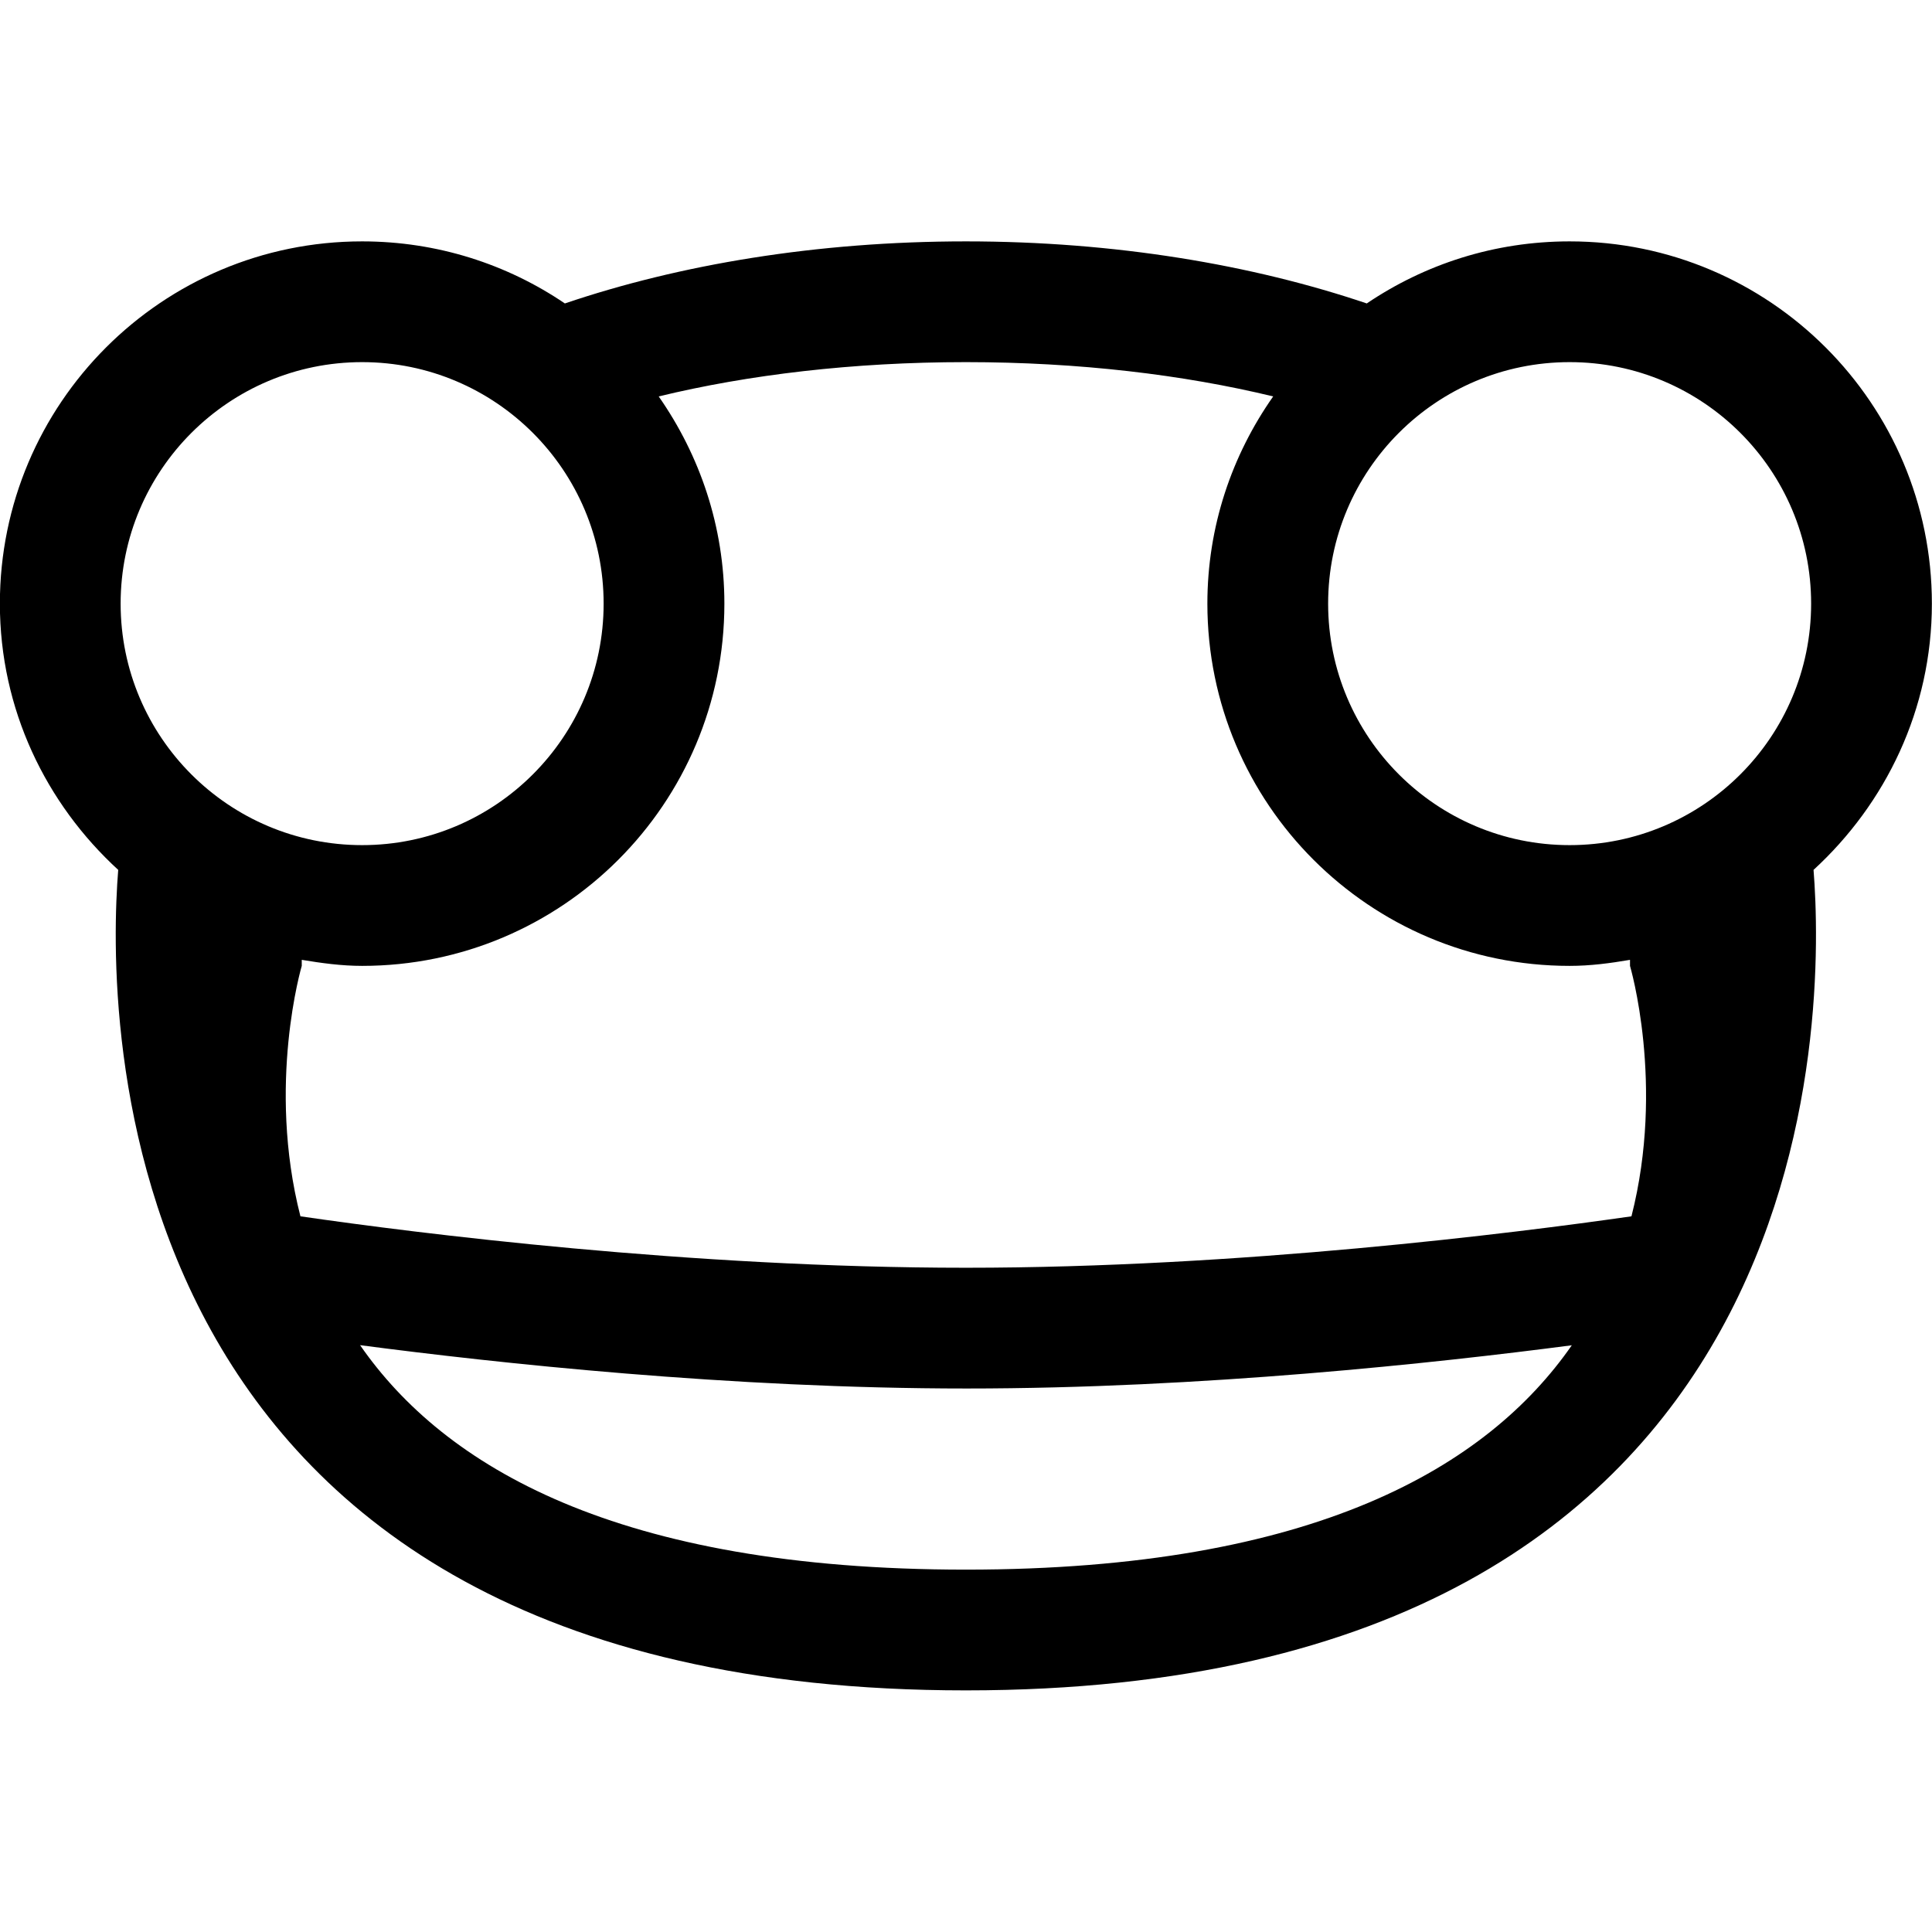 <?xml version="1.0" encoding="iso-8859-1"?>
<!-- Generator: Adobe Illustrator 16.0.0, SVG Export Plug-In . SVG Version: 6.00 Build 0)  -->
<!DOCTYPE svg PUBLIC "-//W3C//DTD SVG 1.1//EN" "http://www.w3.org/Graphics/SVG/1.1/DTD/svg11.dtd">
<svg version="1.1" xmlns="http://www.w3.org/2000/svg" xmlns:xlink="http://www.w3.org/1999/xlink" x="0px" y="0px" width="16px"
	 height="16px" viewBox="0 0 16 16" style="enable-background:new 0 0 16 16;" xml:space="preserve">
<g id="animal-frog" style="enable-background:new    ;">
	<g id="animal-frog_1_">
		<g>
			<path d="M15.999,4.999c0-1.656-1.344-3-3-3c-0.623,0-1.199,0.189-1.68,0.514c-0.949-0.321-2.086-0.514-3.32-0.514
				c-1.235,0-2.372,0.192-3.321,0.514C4.199,2.188,3.621,1.999,2.999,1.999c-1.657,0-3,1.344-3,3c0,0.876,0.382,1.657,0.98,2.205
				c-0.09,1.118-0.195,6.795,7.02,6.795c7.215,0,7.109-5.677,7.02-6.795C15.616,6.656,15.999,5.875,15.999,4.999z M0.999,4.999
				c0-1.104,0.896-2,2-2s2,0.896,2,2s-0.896,2-2,2S0.999,6.104,0.999,4.999z M7.999,12.999c-2.893,0-4.322-0.856-5.017-1.859
				c1.126,0.148,3.067,0.359,5.023,0.359c1.951,0,3.887-0.211,5.012-0.358C12.321,12.143,10.892,12.999,7.999,12.999z
				 M13.511,10.073c-0.969,0.139-3.244,0.426-5.512,0.426c-2.285,0-4.547-0.286-5.511-0.426C2.208,8.98,2.499,7.999,2.499,7.999
				v-0.05c0.163,0.027,0.329,0.05,0.5,0.05c1.657,0,3-1.343,3-3c0-0.64-0.204-1.229-0.544-1.716c0.743-0.18,1.61-0.284,2.544-0.284
				c0.934,0,1.801,0.104,2.545,0.284C10.202,3.77,9.999,4.359,9.999,4.999c0,1.657,1.344,3,3,3c0.172,0,0.336-0.022,0.5-0.05v0.05
				C13.499,7.999,13.79,8.98,13.511,10.073z M12.999,6.999c-1.105,0-2-0.896-2-2s0.895-2,2-2c1.104,0,2,0.896,2,2
				S14.103,6.999,12.999,6.999z"/>
		</g>
	</g>
</g>
<g id="Layer_1">
</g>
</svg>
